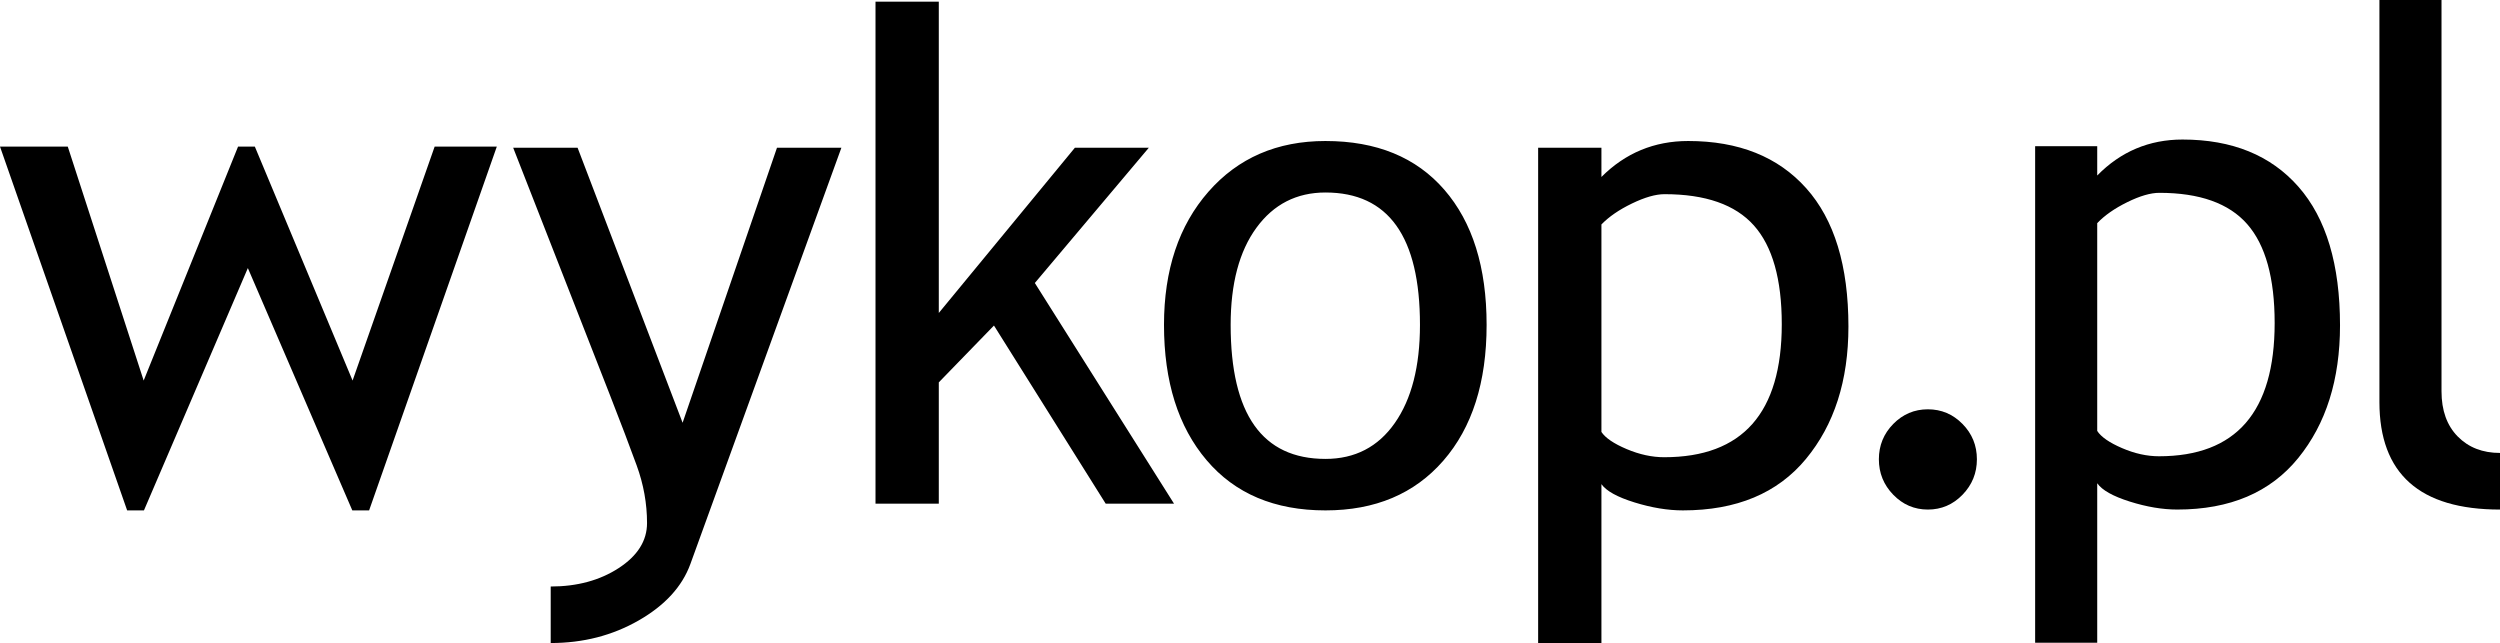<svg viewBox="0 0 2426 624" xmlns="http://www.w3.org/2000/svg">
    <g>
        <path d="M1614.94,443.689c-11.826,0 -23.959,-2.63 -36.426,-7.9c-12.466,-5.269 -20.626,-10.813 -24.491,-16.627l0,-201.359c7.301,-7.529 17.177,-14.309 29.644,-20.336c12.466,-6.023 23,-9.036 31.593,-9.036c39.745,0 68.648,10.114 86.7,30.337c18.048,20.22 27.074,52.173 27.074,95.841c0,86.056 -38.037,129.08 -114.094,129.08m137.795,-261.039c-27.312,-30.542 -65.486,-45.817 -114.52,-45.817c-32.901,0 -60.967,11.637 -84.192,34.895l0,-28.377l-61.417,0l0,480.649l61.417,0l0,-154.194c4.731,6.672 15.428,12.578 32.101,17.739c16.661,5.157 32.314,7.738 46.939,7.738c52.04,0 91.819,-16.616 119.351,-49.846c27.532,-33.23 41.299,-76.083 41.299,-128.572c0,-58.927 -13.662,-103.665 -40.978,-134.215m-399.191,227.817c-16.253,23.237 -38.691,34.854 -67.31,34.854c-61.351,0 -92.015,-43.357 -92.015,-130.066c0,-40.023 8.339,-71.431 25.016,-94.239c16.682,-22.808 39.016,-34.217 66.999,-34.217c61.129,0 91.694,42.82 91.694,128.456c0,40.239 -8.131,71.979 -24.384,95.212m-67.31,-273.634c-46.956,0 -84.805,16.407 -113.562,49.205c-28.753,32.805 -43.132,75.871 -43.132,129.217c0,55.064 13.779,98.837 41.349,131.31c27.566,32.485 66.019,48.718 115.345,48.718c48.246,0 86.366,-16.07 114.365,-48.231c28.003,-32.156 42.007,-76.088 42.007,-131.797c0,-55.923 -13.683,-99.633 -41.04,-131.153c-27.354,-31.507 -65.795,-47.269 -115.332,-47.269m-171.405,6.518l-71.747,0l-132.072,160.35l0,-302.099l-61.417,0l0,487.163l61.417,0l0,-117.717l53.536,-55.148l108.43,172.865l66.311,0l-135.075,-214.149l110.617,-131.265Zm-452.431,266.887l-101.908,-266.887l-62.504,0l93.948,240.137c10.58,27.071 19.214,49.796 25.904,68.167c6.697,18.384 10.046,37.018 10.046,55.927c0,17.189 -9.172,31.744 -27.495,43.677c-18.331,11.92 -40.324,17.889 -65.986,17.889l0,54.852c31.411,0 59.872,-7.309 85.363,-21.918c25.496,-14.613 42.228,-32.885 50.192,-54.802l146.529,-403.929l-62.503,0l-91.586,266.887Zm-320.251,-40.955l-94.843,-227.014l-16.303,0l-91.586,227.014l-73.646,-227.014l-65.765,0l123.379,353.014l16.303,0l100.825,-235.16l101.365,235.16l16.303,0l123.921,-353.014l-60.325,0l-79.628,227.014Z" />
        <path d="M1870.82,397.194c13.104,0 24.309,4.741 33.61,14.218c9.301,9.485 13.954,20.902 13.954,34.258c0,13.361 -4.653,24.835 -13.954,34.421c-9.301,9.585 -20.506,14.384 -33.61,14.384c-13.108,0 -24.312,-4.799 -33.613,-14.384c-9.305,-9.586 -13.954,-21.06 -13.954,-34.421c0,-13.356 4.649,-24.773 13.954,-34.258c9.301,-9.477 20.505,-14.218 33.613,-14.218" />
        <path d="M2035.14,216.533l0,201.667c3.803,5.819 11.838,11.367 24.1,16.645c12.259,5.277 24.205,7.916 35.834,7.916c74.829,0 112.25,-43.09 112.25,-129.275c0,-43.732 -8.876,-75.73 -26.637,-95.983c-17.757,-20.248 -46.189,-30.379 -85.296,-30.379c-8.46,0 -18.823,3.022 -31.077,9.048c-12.263,6.035 -21.989,12.82 -29.174,20.361m0,252.408l0,154.801l-60.25,0l0,-481.864l60.25,0l0,28.439c22.83,-23.266 50.416,-34.903 82.764,-34.903c48.196,0 85.717,15.3 112.57,45.891c26.845,30.596 40.27,75.418 40.27,134.445c0,52.576 -13.533,95.504 -40.59,128.788c-27.062,33.289 -66.166,49.937 -117.328,49.937c-14.378,0 -29.752,-2.589 -46.134,-7.758c-16.386,-5.178 -26.908,-11.092 -31.552,-17.776" />
        <path d="M2308.99,390.081l0,-390.081l60.251,0l0,379.743c0,18.534 5.236,33.126 15.695,43.789c10.467,10.668 24.15,15.999 41.065,15.999l0,54.945c-78.007,0 -117.011,-34.796 -117.011,-104.395"/>
    </g>
</svg>